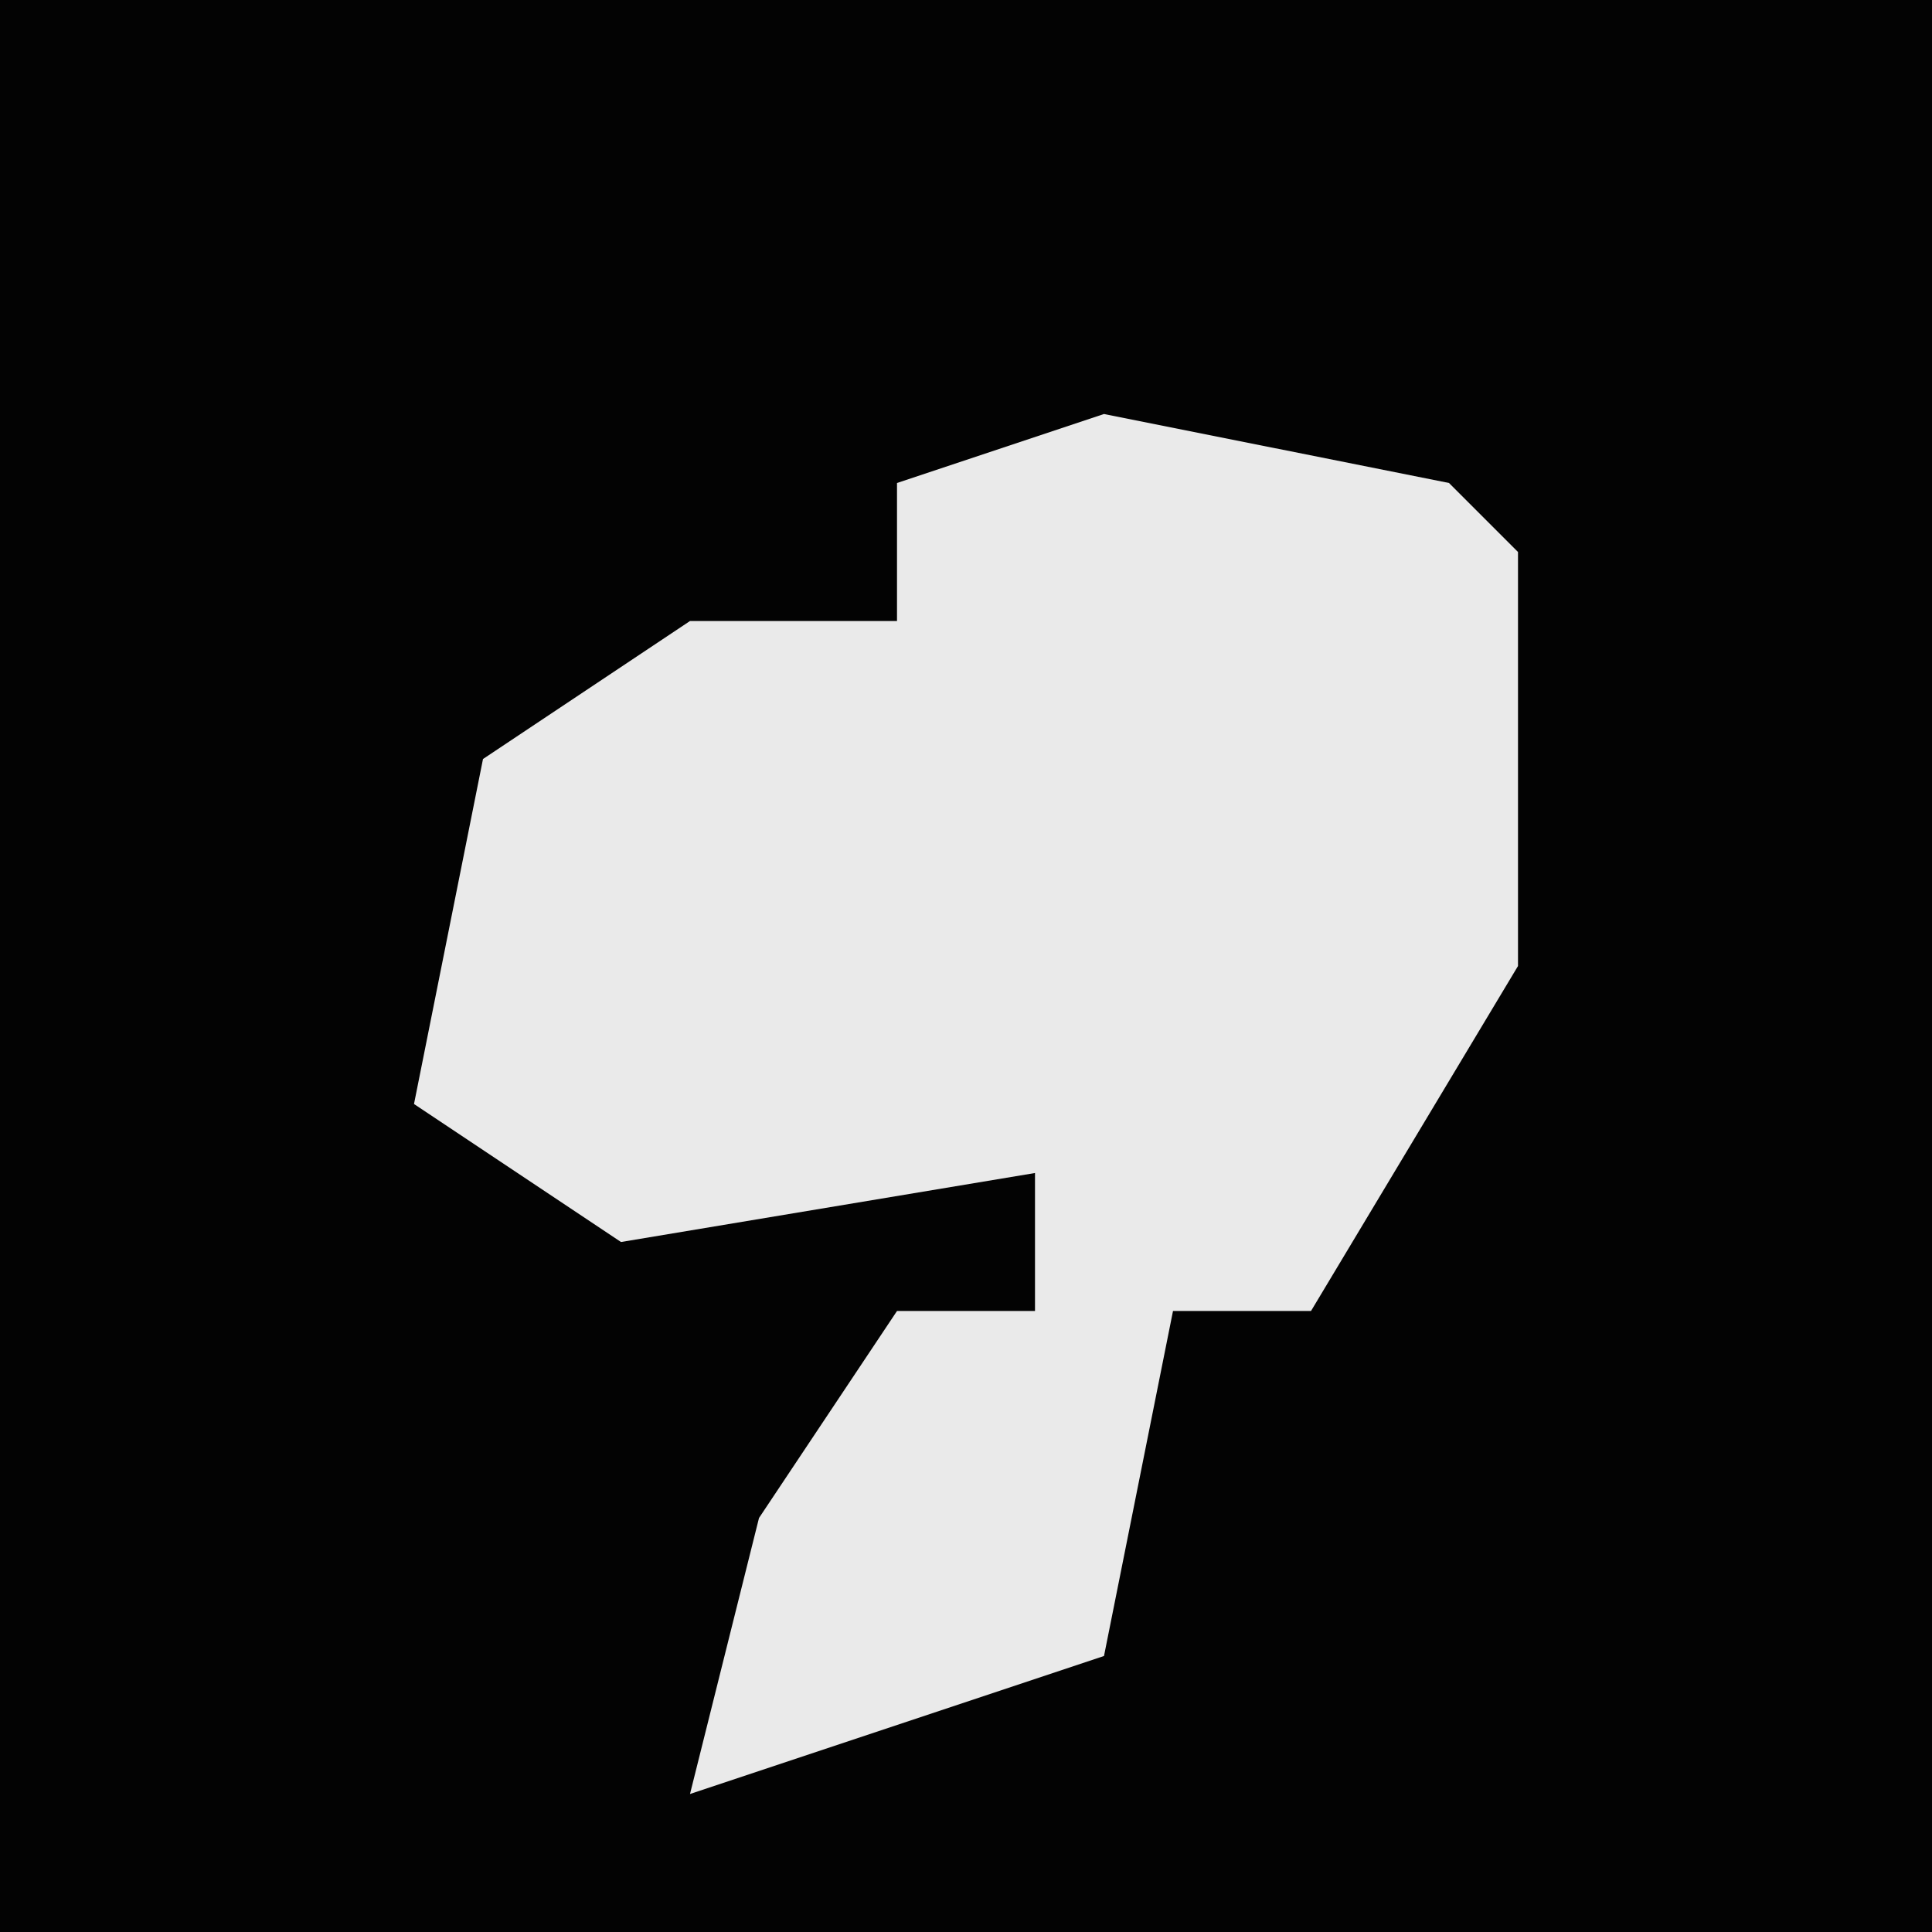 <?xml version="1.0" encoding="UTF-8"?>
<svg version="1.1" xmlns="http://www.w3.org/2000/svg" width="28" height="28">
<path d="M0,0 L28,0 L28,28 L0,28 Z " fill="#030303" transform="translate(0,0)"/>
<path d="M0,0 L5,1 L6,2 L6,8 L3,13 L1,13 L0,18 L-6,20 L-5,16 L-3,13 L-1,13 L-1,11 L-7,12 L-10,10 L-9,5 L-6,3 L-3,3 L-3,1 Z " fill="#EAEAEA" transform="translate(16,6)"/>
</svg>
